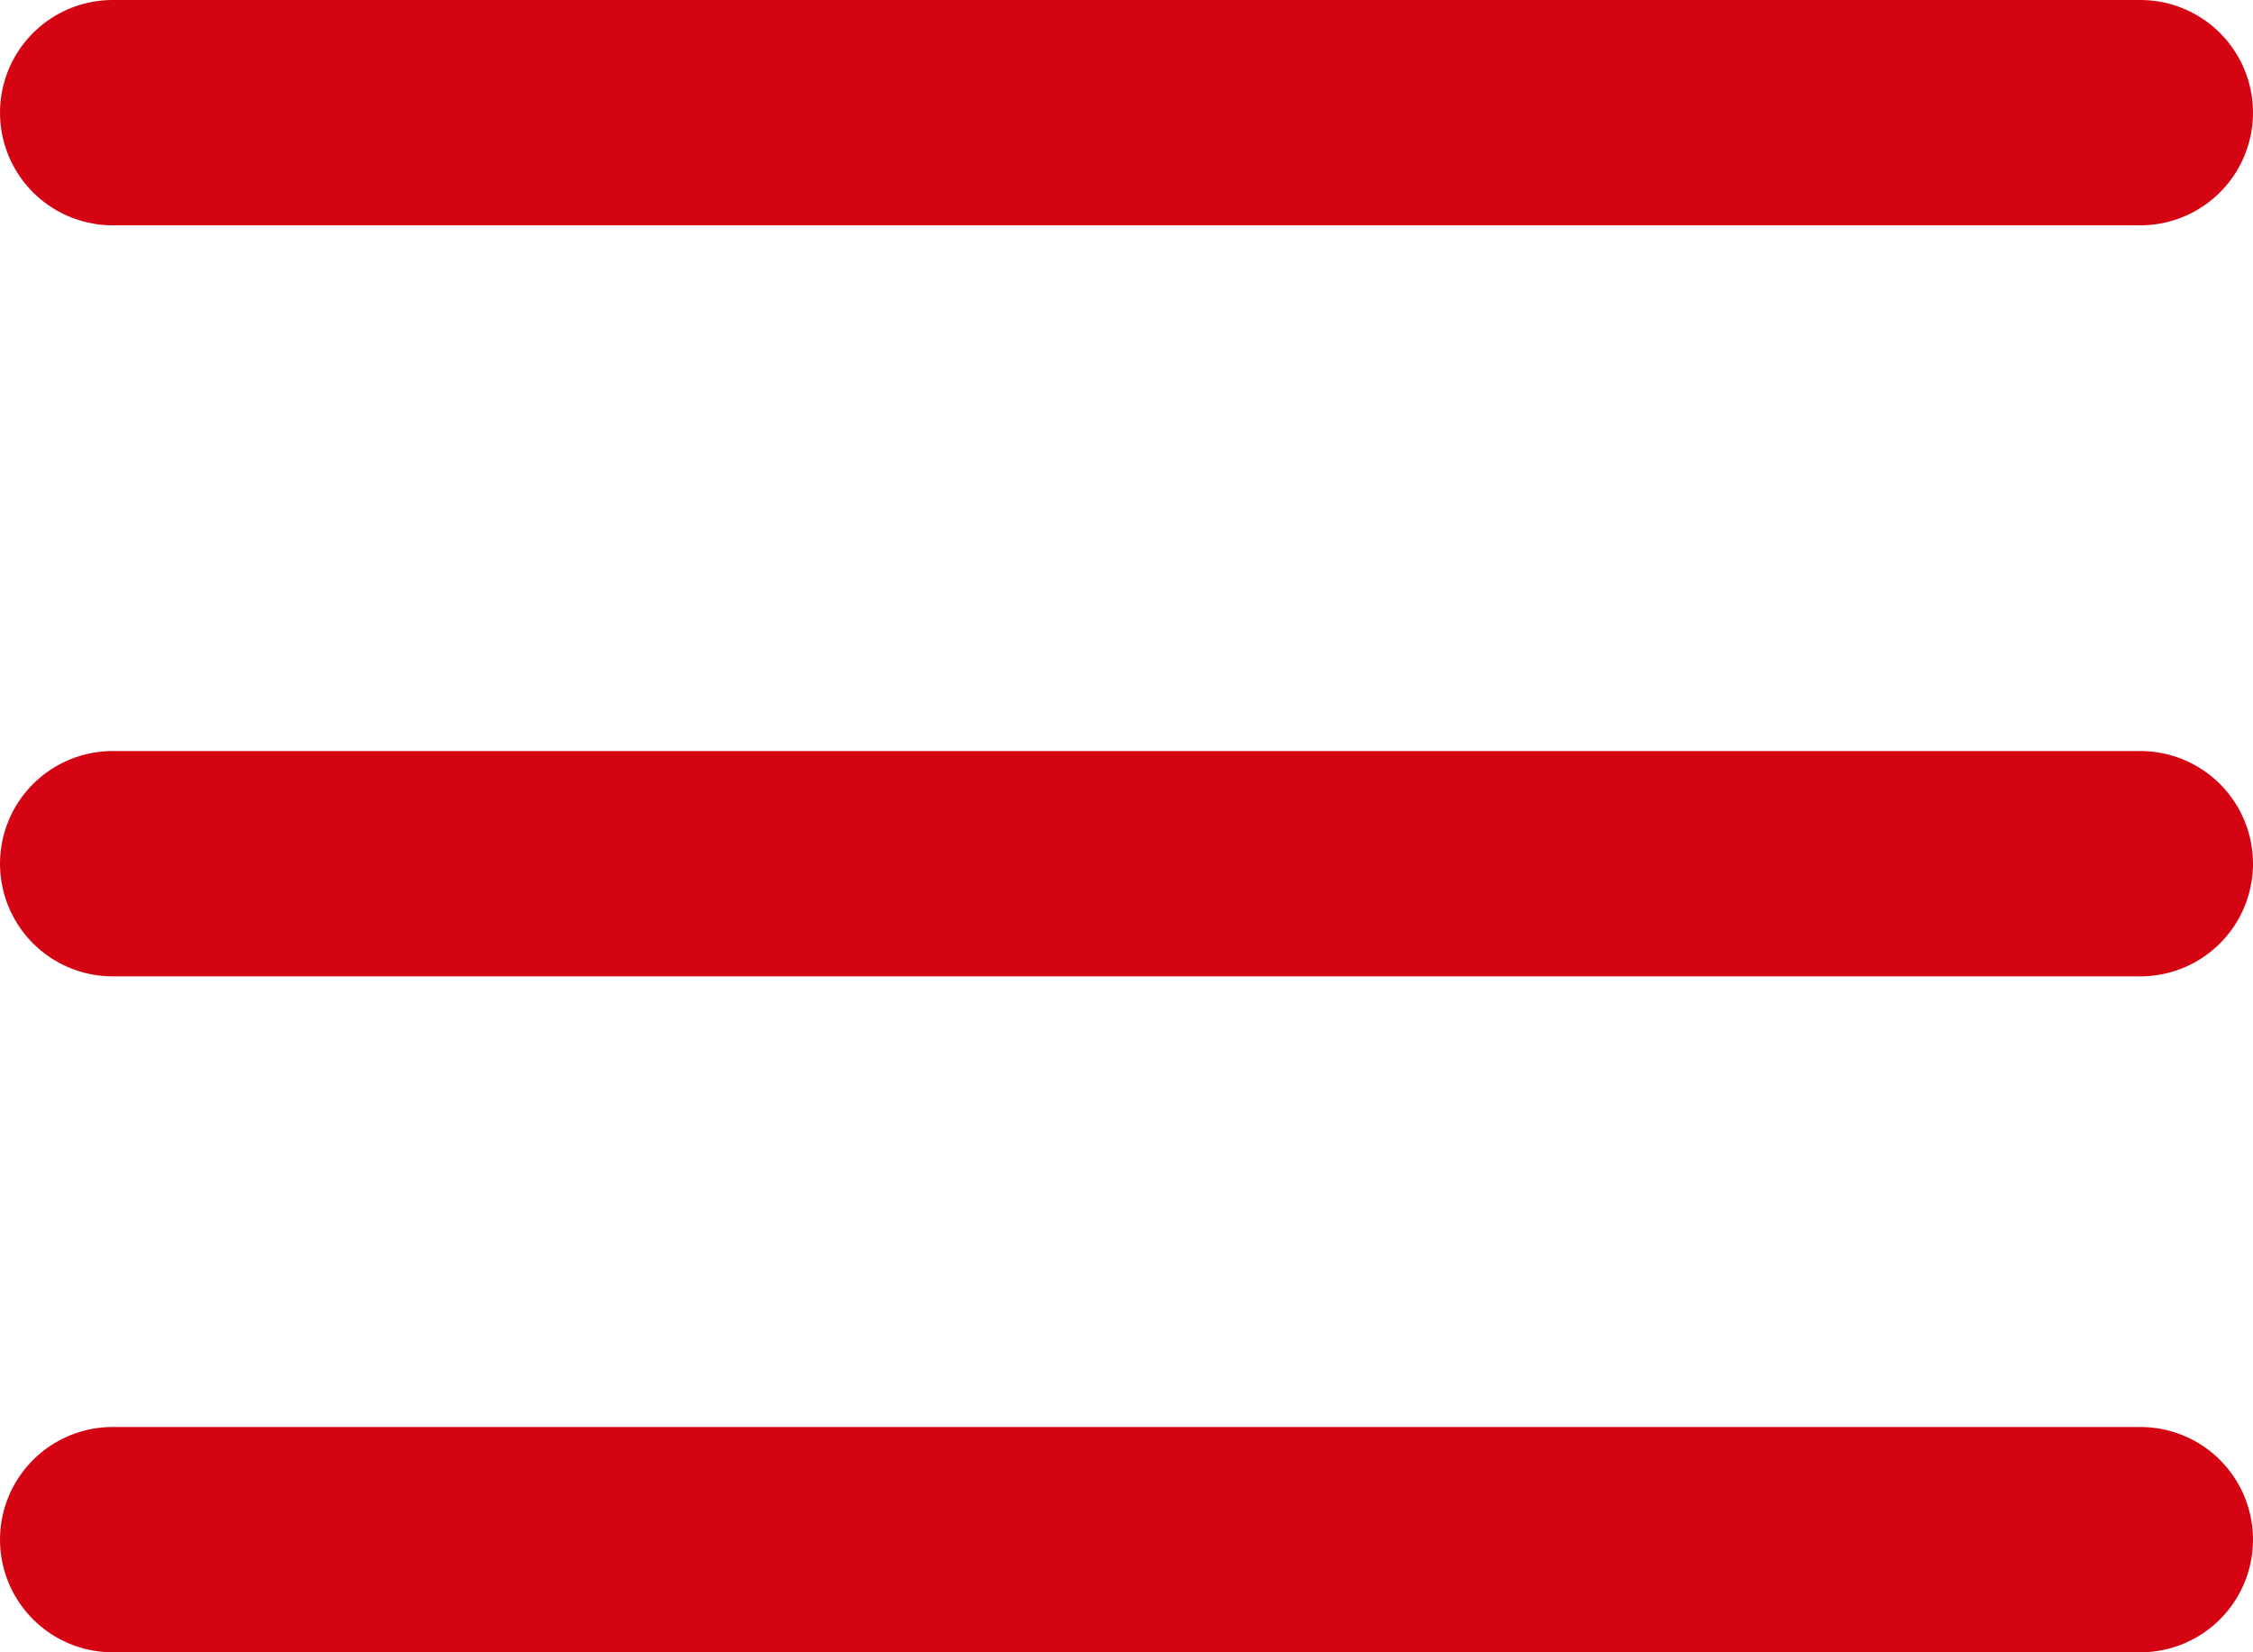 <svg width="30" height="22" viewBox="0 0 30 22" fill="none" xmlns="http://www.w3.org/2000/svg">
<line x1="1.5" y1="1.5" x2="28.5" y2="1.5" stroke="#D50413" stroke-width="3" stroke-linecap="round"/>
<line x1="1.5" y1="11.5" x2="28.5" y2="11.5" stroke="#D50413" stroke-width="3" stroke-linecap="round"/>
<line x1="1.5" y1="20.5" x2="28.5" y2="20.5" stroke="#D50413" stroke-width="3" stroke-linecap="round"/>
</svg>
